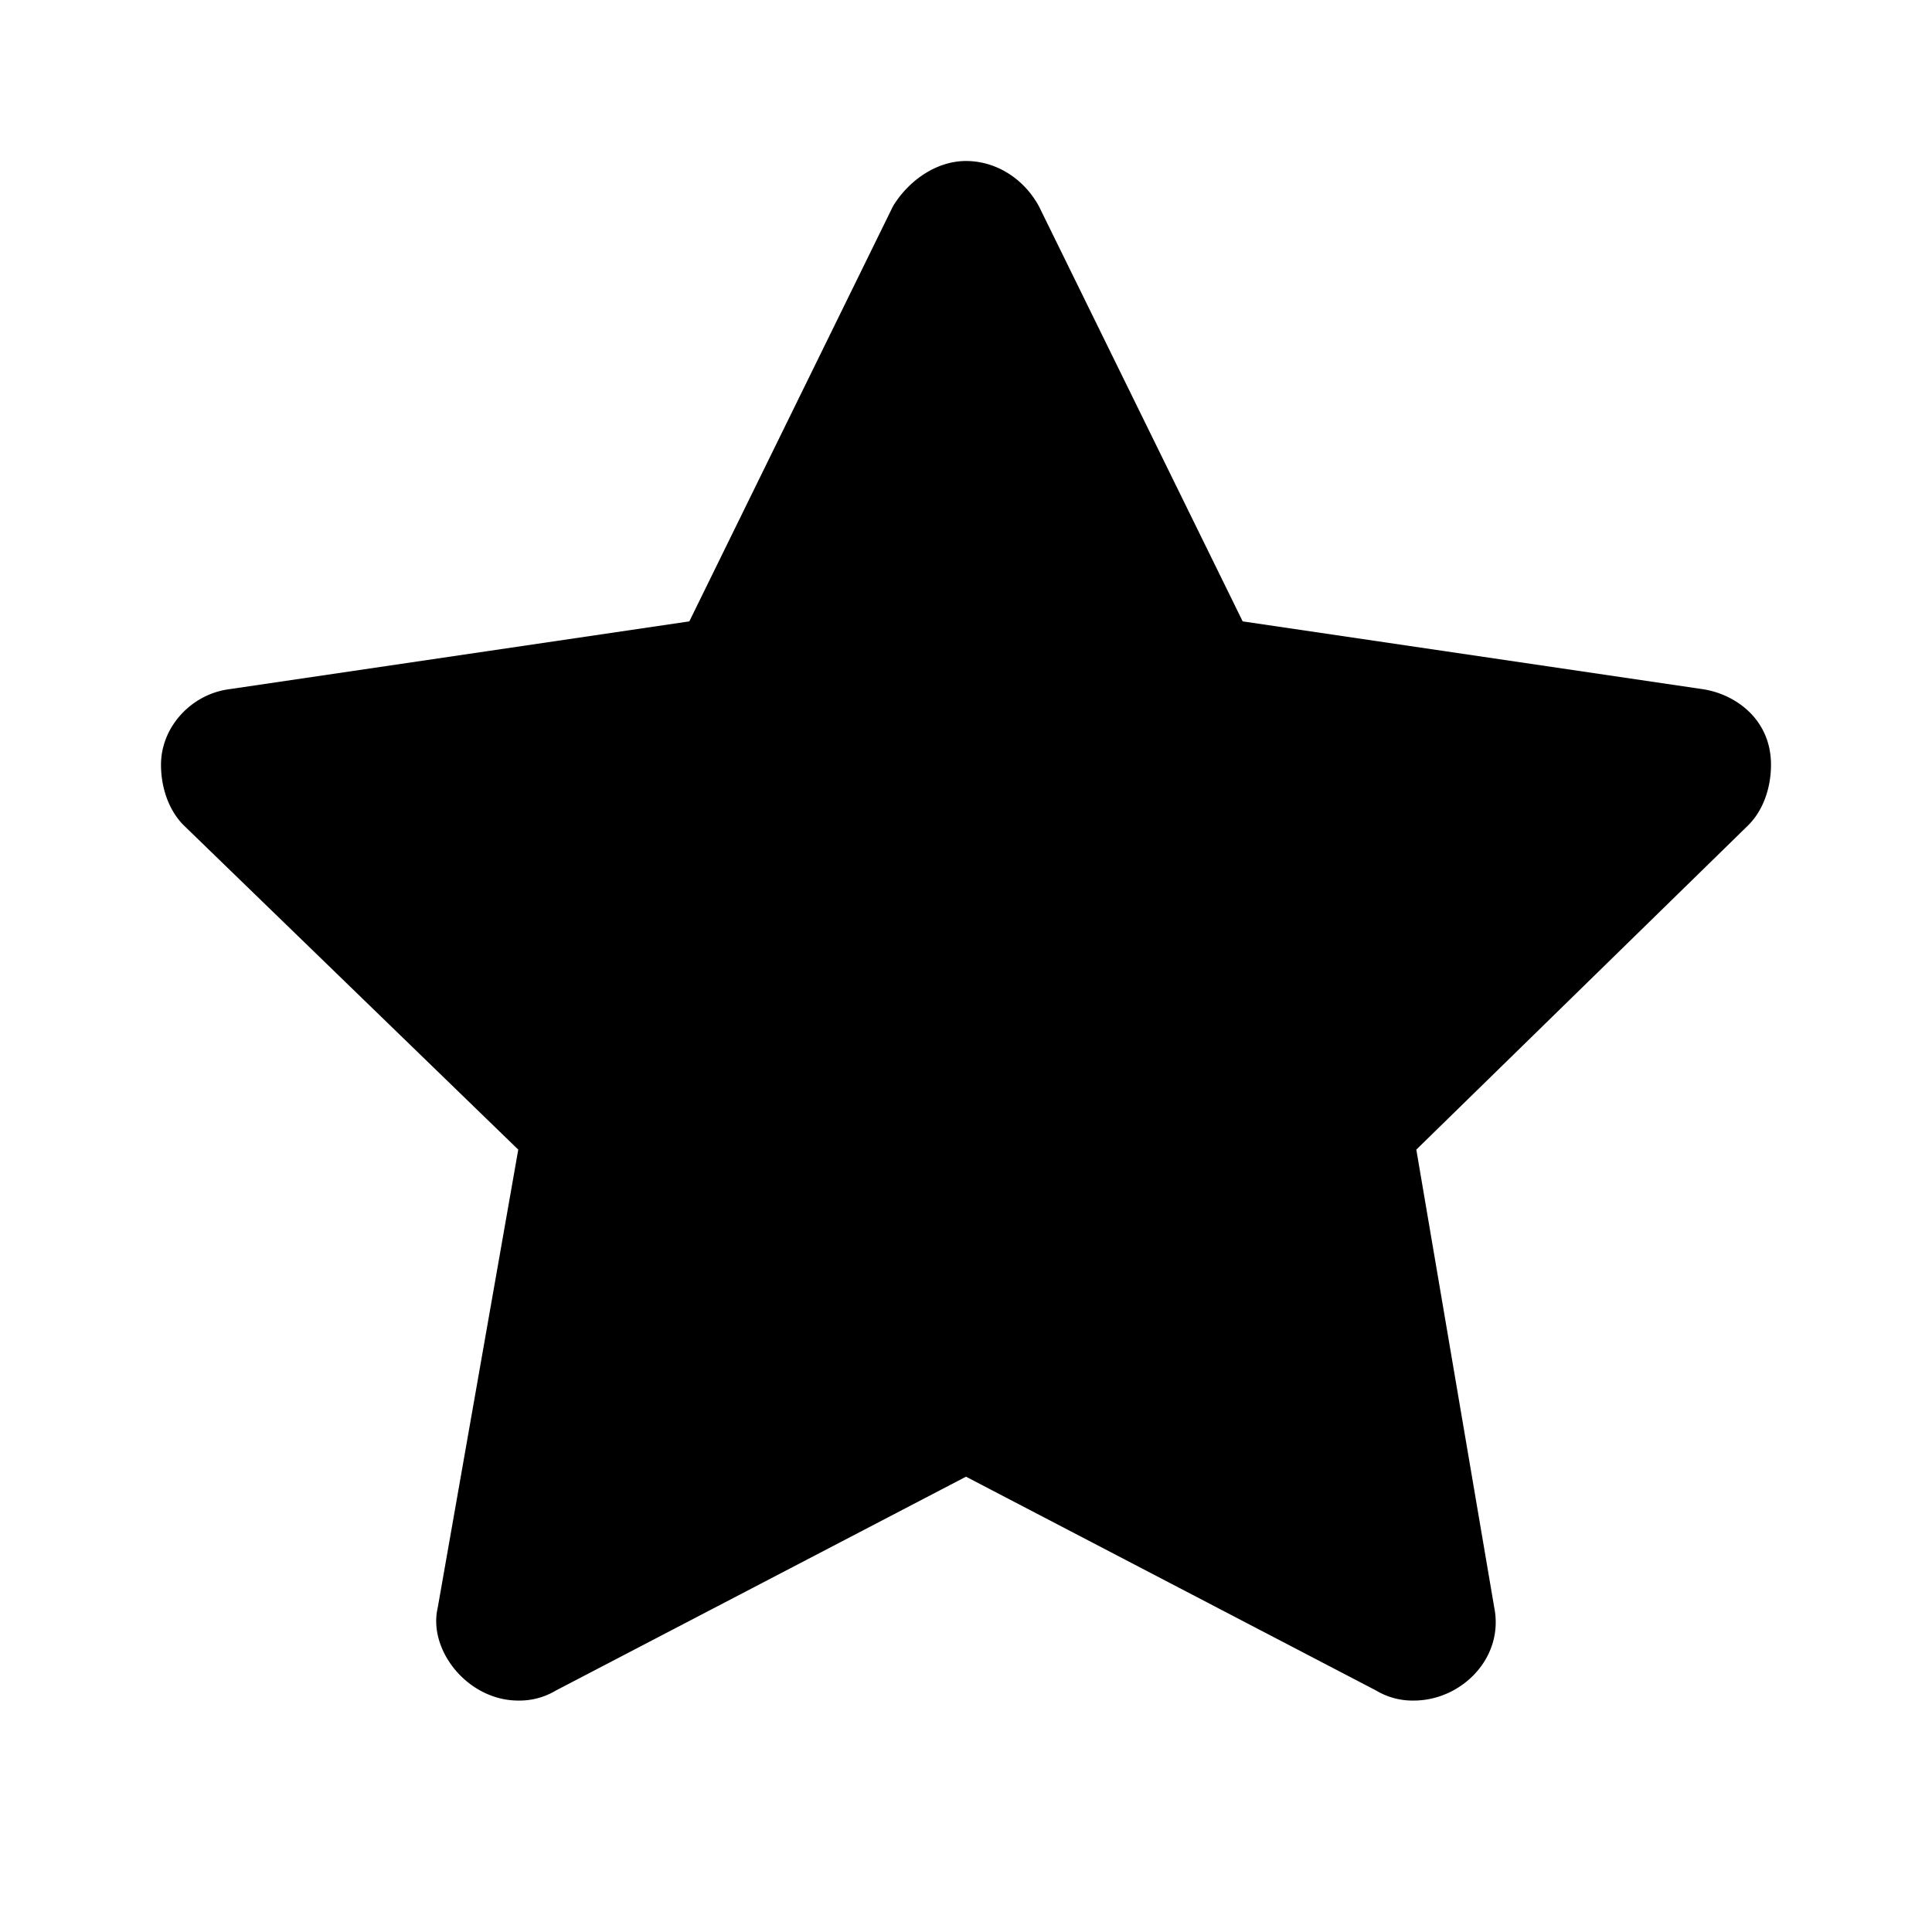 <svg id="icon" height="24" viewBox="0 0 24 24" width="24" xmlns="http://www.w3.org/2000/svg"><path d="m6.438 21.125c-.625 0-1.125-.625-1-1.156l1-5.688-4.158-4.031c-.186-.188-.28-.469-.28-.75 0-.469.375-.875.844-.938l5.719-.843 2.53-5.157c.189-.312.533-.562.907-.562s.719.219.906.563l2.531 5.156 5.72.843c.405.063.843.376.843.938 0 .281-.094.563-.281.75l-4.125 4.031.968 5.688c.125.625-.406 1.156-1 1.156a.882.882 0 0 1 -.468-.125l-5.094-2.656-5.094 2.656a.882.882 0 0 1 -.468.125z" fill="currentColor" fill-rule="evenodd"/></svg>
